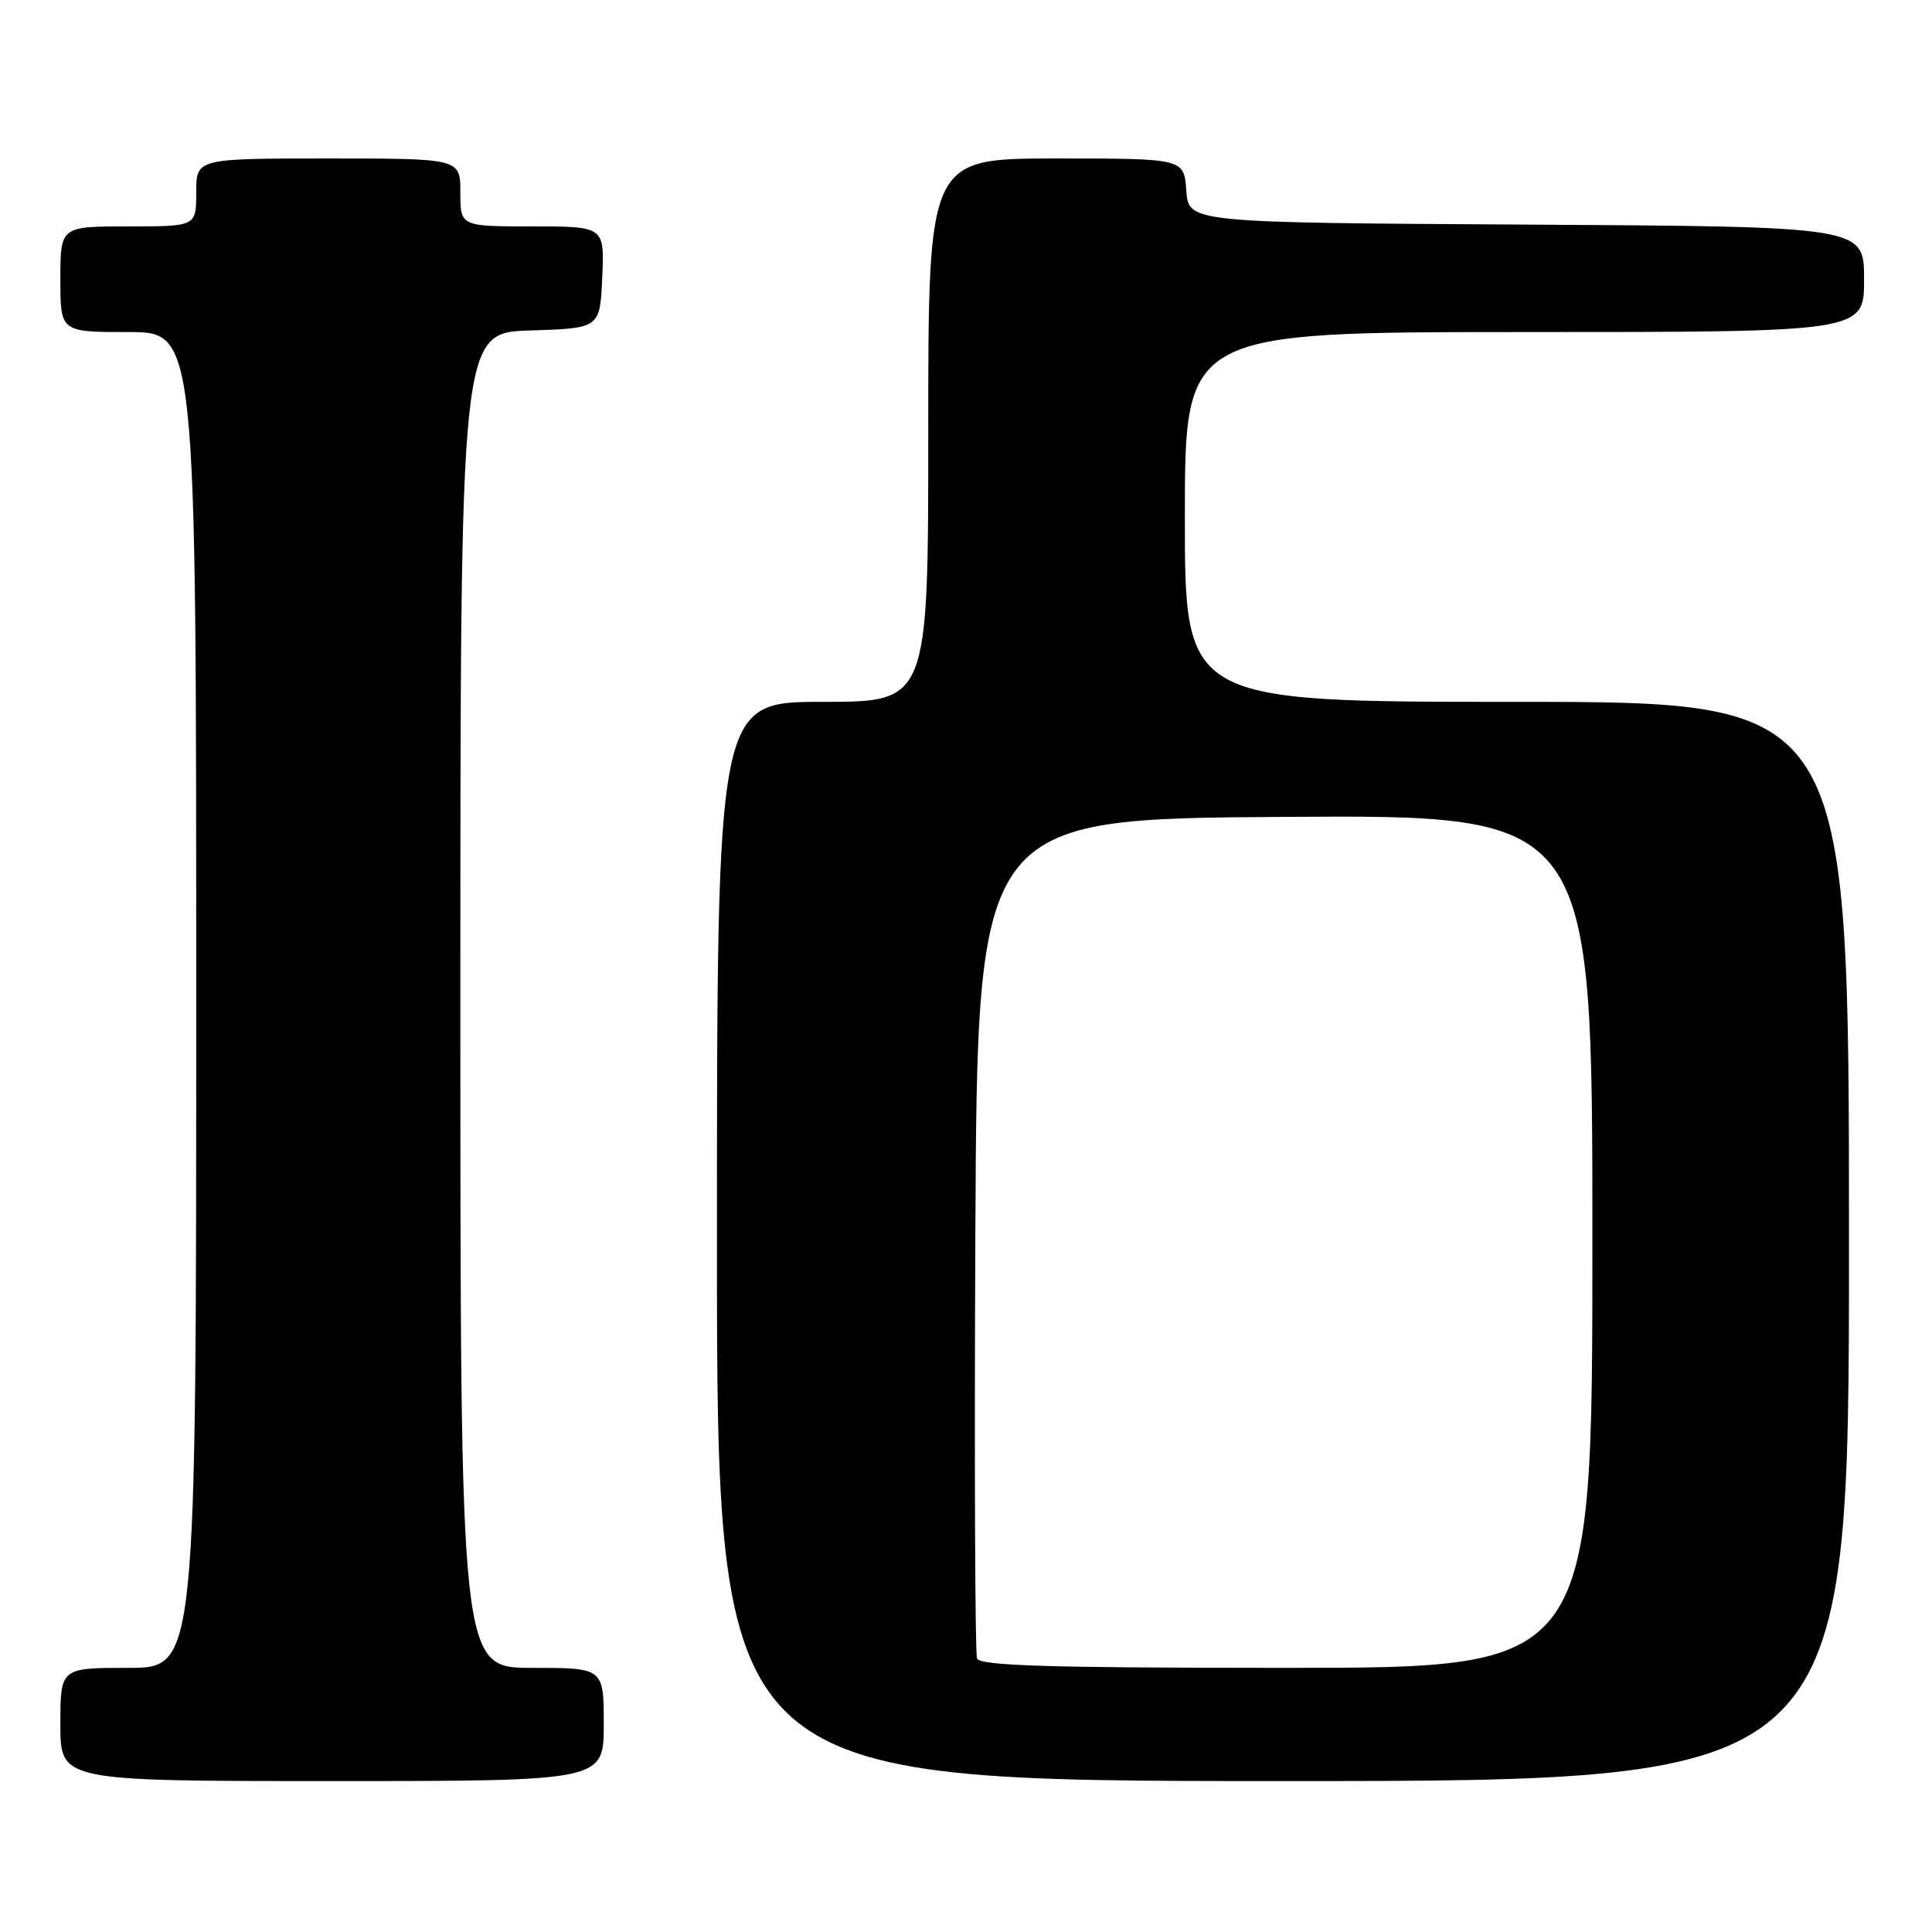 <?xml version="1.0" encoding="UTF-8" standalone="no"?>
<!DOCTYPE svg PUBLIC "-//W3C//DTD SVG 1.1//EN" "http://www.w3.org/Graphics/SVG/1.1/DTD/svg11.dtd" >
<svg xmlns="http://www.w3.org/2000/svg" xmlns:xlink="http://www.w3.org/1999/xlink" version="1.1" viewBox="0 0 256 256">
 <g >
 <path fill="currentColor"
d=" M 80.00 228.50 C 80.00 221.00 80.00 221.00 70.50 221.00 C 61.00 221.00 61.00 221.00 61.00 132.54 C 61.00 44.08 61.00 44.08 70.25 43.79 C 79.50 43.50 79.50 43.50 79.80 36.75 C 80.09 30.00 80.09 30.00 70.55 30.00 C 61.00 30.00 61.00 30.00 61.00 25.50 C 61.00 21.00 61.00 21.00 43.50 21.00 C 26.00 21.00 26.00 21.00 26.00 25.50 C 26.00 30.00 26.00 30.00 17.00 30.00 C 8.00 30.00 8.00 30.00 8.00 37.00 C 8.00 44.00 8.00 44.00 17.00 44.00 C 26.00 44.00 26.00 44.00 26.00 132.50 C 26.00 221.00 26.00 221.00 17.00 221.00 C 8.00 221.00 8.00 221.00 8.00 228.50 C 8.00 236.00 8.00 236.00 44.00 236.00 C 80.00 236.00 80.00 236.00 80.00 228.50 Z  M 245.00 164.50 C 245.00 93.00 245.00 93.00 201.00 93.00 C 157.00 93.00 157.00 93.00 157.00 68.50 C 157.00 44.00 157.00 44.00 202.00 44.00 C 247.00 44.00 247.00 44.00 247.00 37.01 C 247.00 30.02 247.00 30.02 202.25 29.76 C 157.50 29.50 157.50 29.50 157.19 25.25 C 156.89 21.00 156.89 21.00 139.94 21.00 C 123.00 21.00 123.00 21.00 123.00 57.00 C 123.00 93.00 123.00 93.00 109.00 93.00 C 95.00 93.00 95.00 93.00 95.00 164.50 C 95.00 236.00 95.00 236.00 170.00 236.00 C 245.00 236.00 245.00 236.00 245.00 164.50 Z  M 129.46 219.75 C 129.20 219.06 129.10 193.75 129.24 163.50 C 129.50 108.50 129.50 108.50 170.25 108.24 C 211.00 107.98 211.00 107.98 211.00 164.49 C 211.00 221.00 211.00 221.00 170.47 221.00 C 138.97 221.00 129.83 220.72 129.46 219.75 Z "/>
</g>
</svg>